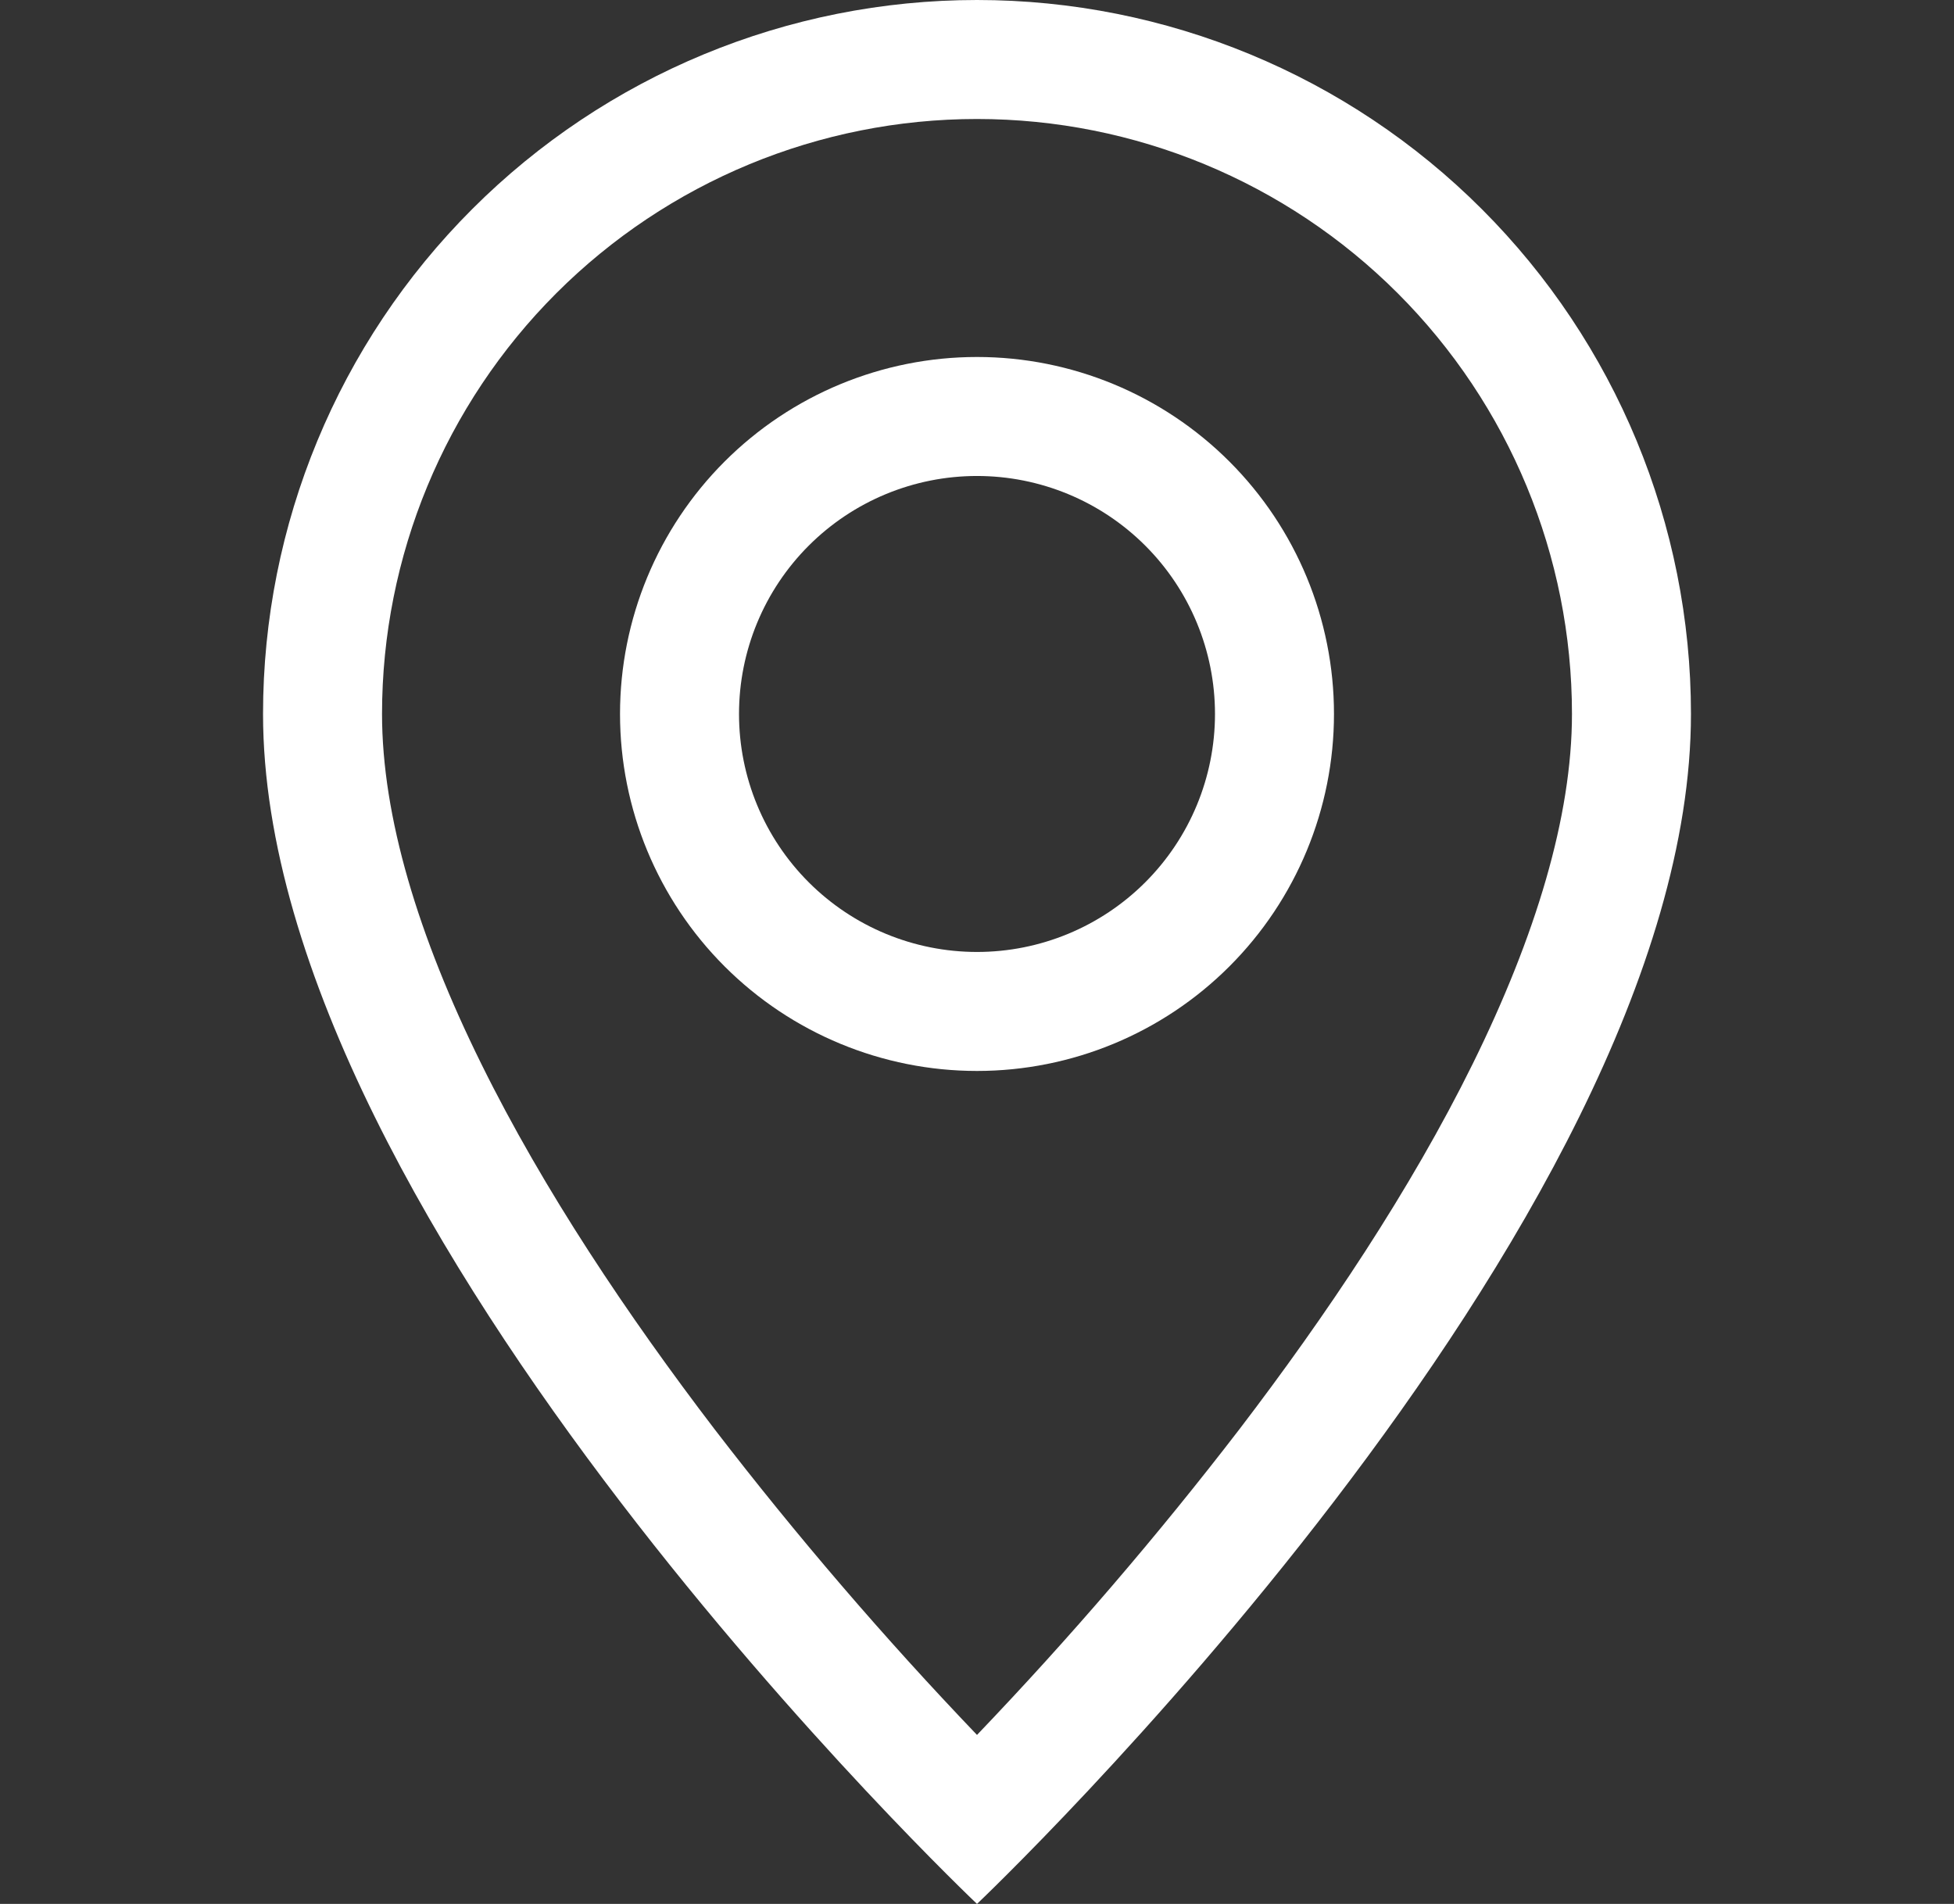 <svg width="39" height="38" viewBox="0 0 39 38" fill="none" xmlns="http://www.w3.org/2000/svg">
<rect x="0" y="0" width="39" height="38" fill="#333333" stroke="none"/>
<g clip-path="url(#clip0_348_8558)">
<path d="M29.394 21.233C28.15 23.755 26.463 26.267 24.739 28.524C23.104 30.651 21.355 32.688 19.5 34.627C17.645 32.688 15.896 30.651 14.261 28.524C12.537 26.267 10.85 23.755 9.606 21.233C8.347 18.684 7.625 16.297 7.625 14.25C7.625 11.101 8.876 8.08 11.103 5.853C13.33 3.626 16.351 2.375 19.5 2.375C22.649 2.375 25.67 3.626 27.897 5.853C30.124 8.08 31.375 11.101 31.375 14.25C31.375 16.297 30.651 18.684 29.394 21.233ZM19.5 38C19.5 38 33.75 24.496 33.75 14.25C33.75 10.471 32.249 6.846 29.576 4.174C26.904 1.501 23.279 0 19.5 0C15.721 0 12.096 1.501 9.424 4.174C6.751 6.846 5.25 10.471 5.25 14.25C5.25 24.496 19.5 38 19.5 38Z" fill="white"/>
<path d="M19.5 19C18.24 19 17.032 18.5 16.141 17.609C15.25 16.718 14.75 15.51 14.75 14.25C14.75 12.99 15.25 11.782 16.141 10.891C17.032 10 18.24 9.5 19.5 9.5C20.76 9.5 21.968 10 22.859 10.891C23.75 11.782 24.25 12.99 24.25 14.25C24.25 15.51 23.75 16.718 22.859 17.609C21.968 18.5 20.76 19 19.5 19ZM19.5 21.375C21.39 21.375 23.202 20.624 24.538 19.288C25.874 17.952 26.625 16.14 26.625 14.25C26.625 12.36 25.874 10.548 24.538 9.212C23.202 7.876 21.39 7.125 19.5 7.125C17.61 7.125 15.798 7.876 14.462 9.212C13.126 10.548 12.375 12.36 12.375 14.25C12.375 16.14 13.126 17.952 14.462 19.288C15.798 20.624 17.61 21.375 19.5 21.375Z" fill="white"/>
</g>
<defs>
<clipPath id="clip0_348_8558">
<rect width="38" height="38" fill="white" transform="translate(0.5)"/>
</clipPath>
</defs>
</svg>
